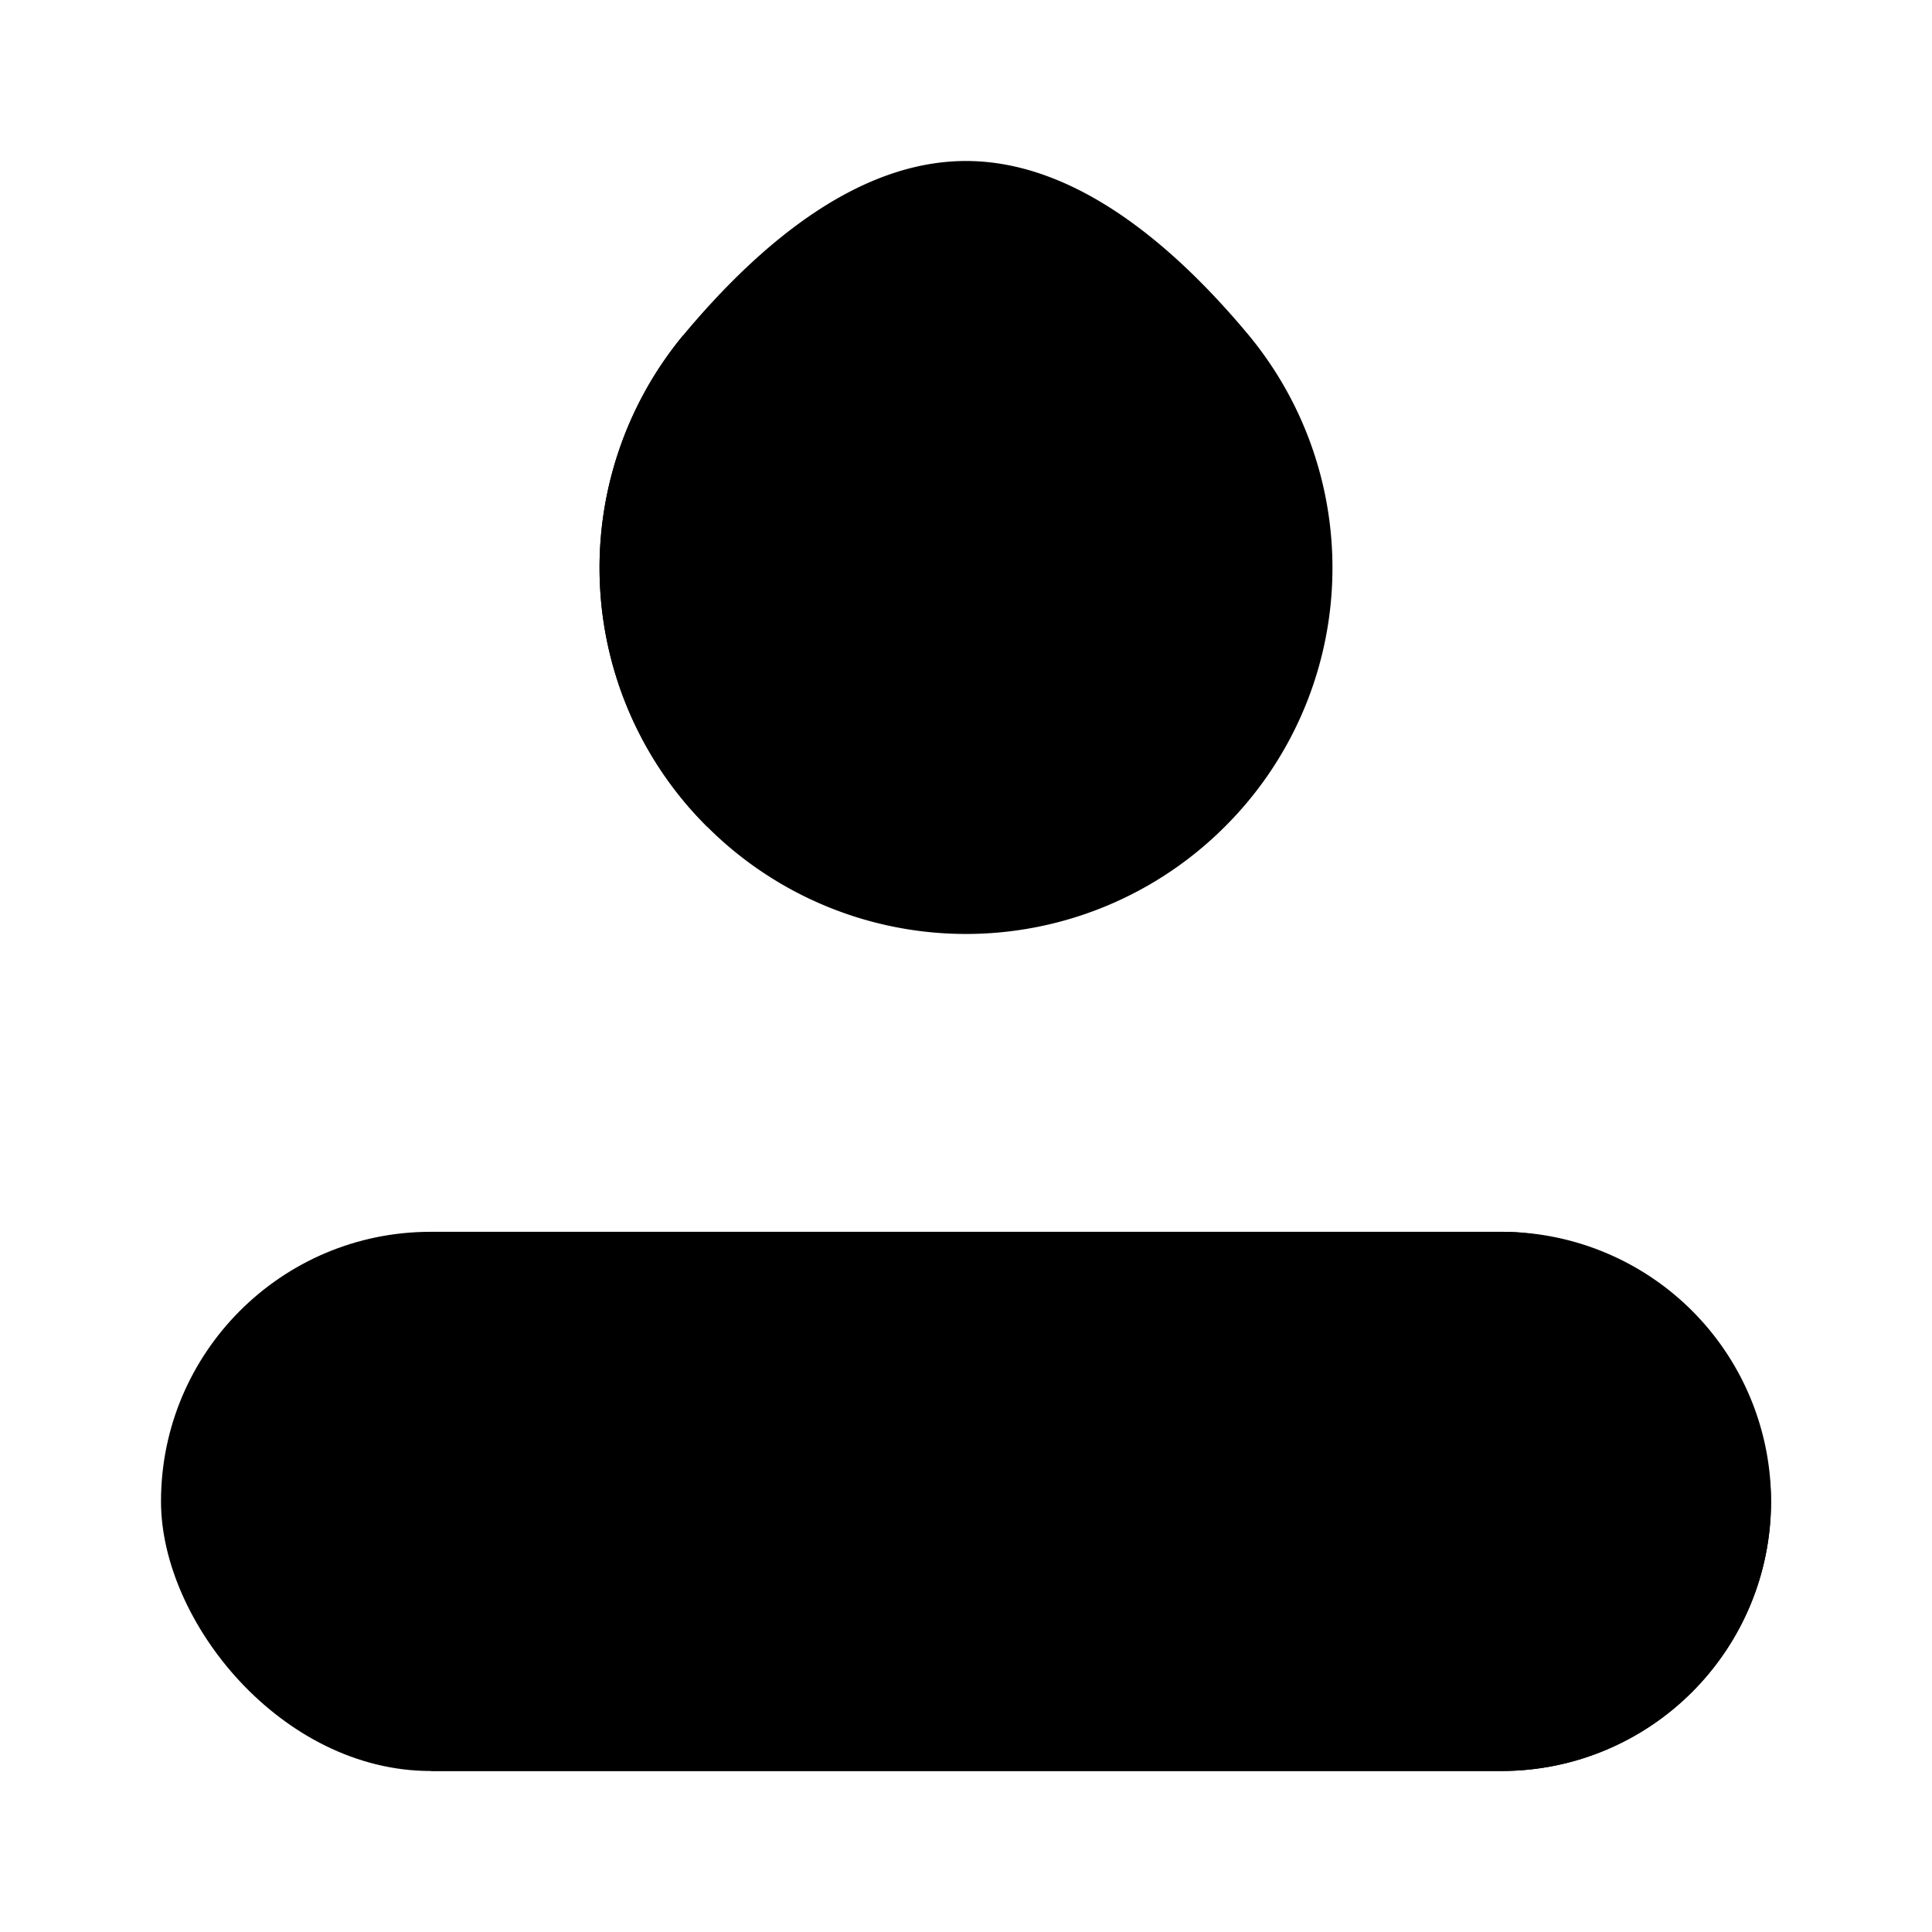 <svg xmlns="http://www.w3.org/2000/svg" viewBox="0 0 24 24" focusable="false">
  <path d="M15.515 4.167C14.544 3.001 13.325 2 12 2S9.457 3.001 8.485 4.167a4.536 4.536 0 00.3 6.103 4.546 4.546 0 006.43 0 4.536 4.536 0 00.3-6.103z"/>
  <rect x="2" y="15.302" width="20" height="6.698" rx="3.349"/>
  <path d="M8.485 4.167a4.536 4.536 0 00.3 6.103M5.349 22h13.302a3.35 3.35 0 003.35-3.349 3.35 3.35 0 00-3.35-3.349"/>
</svg>
